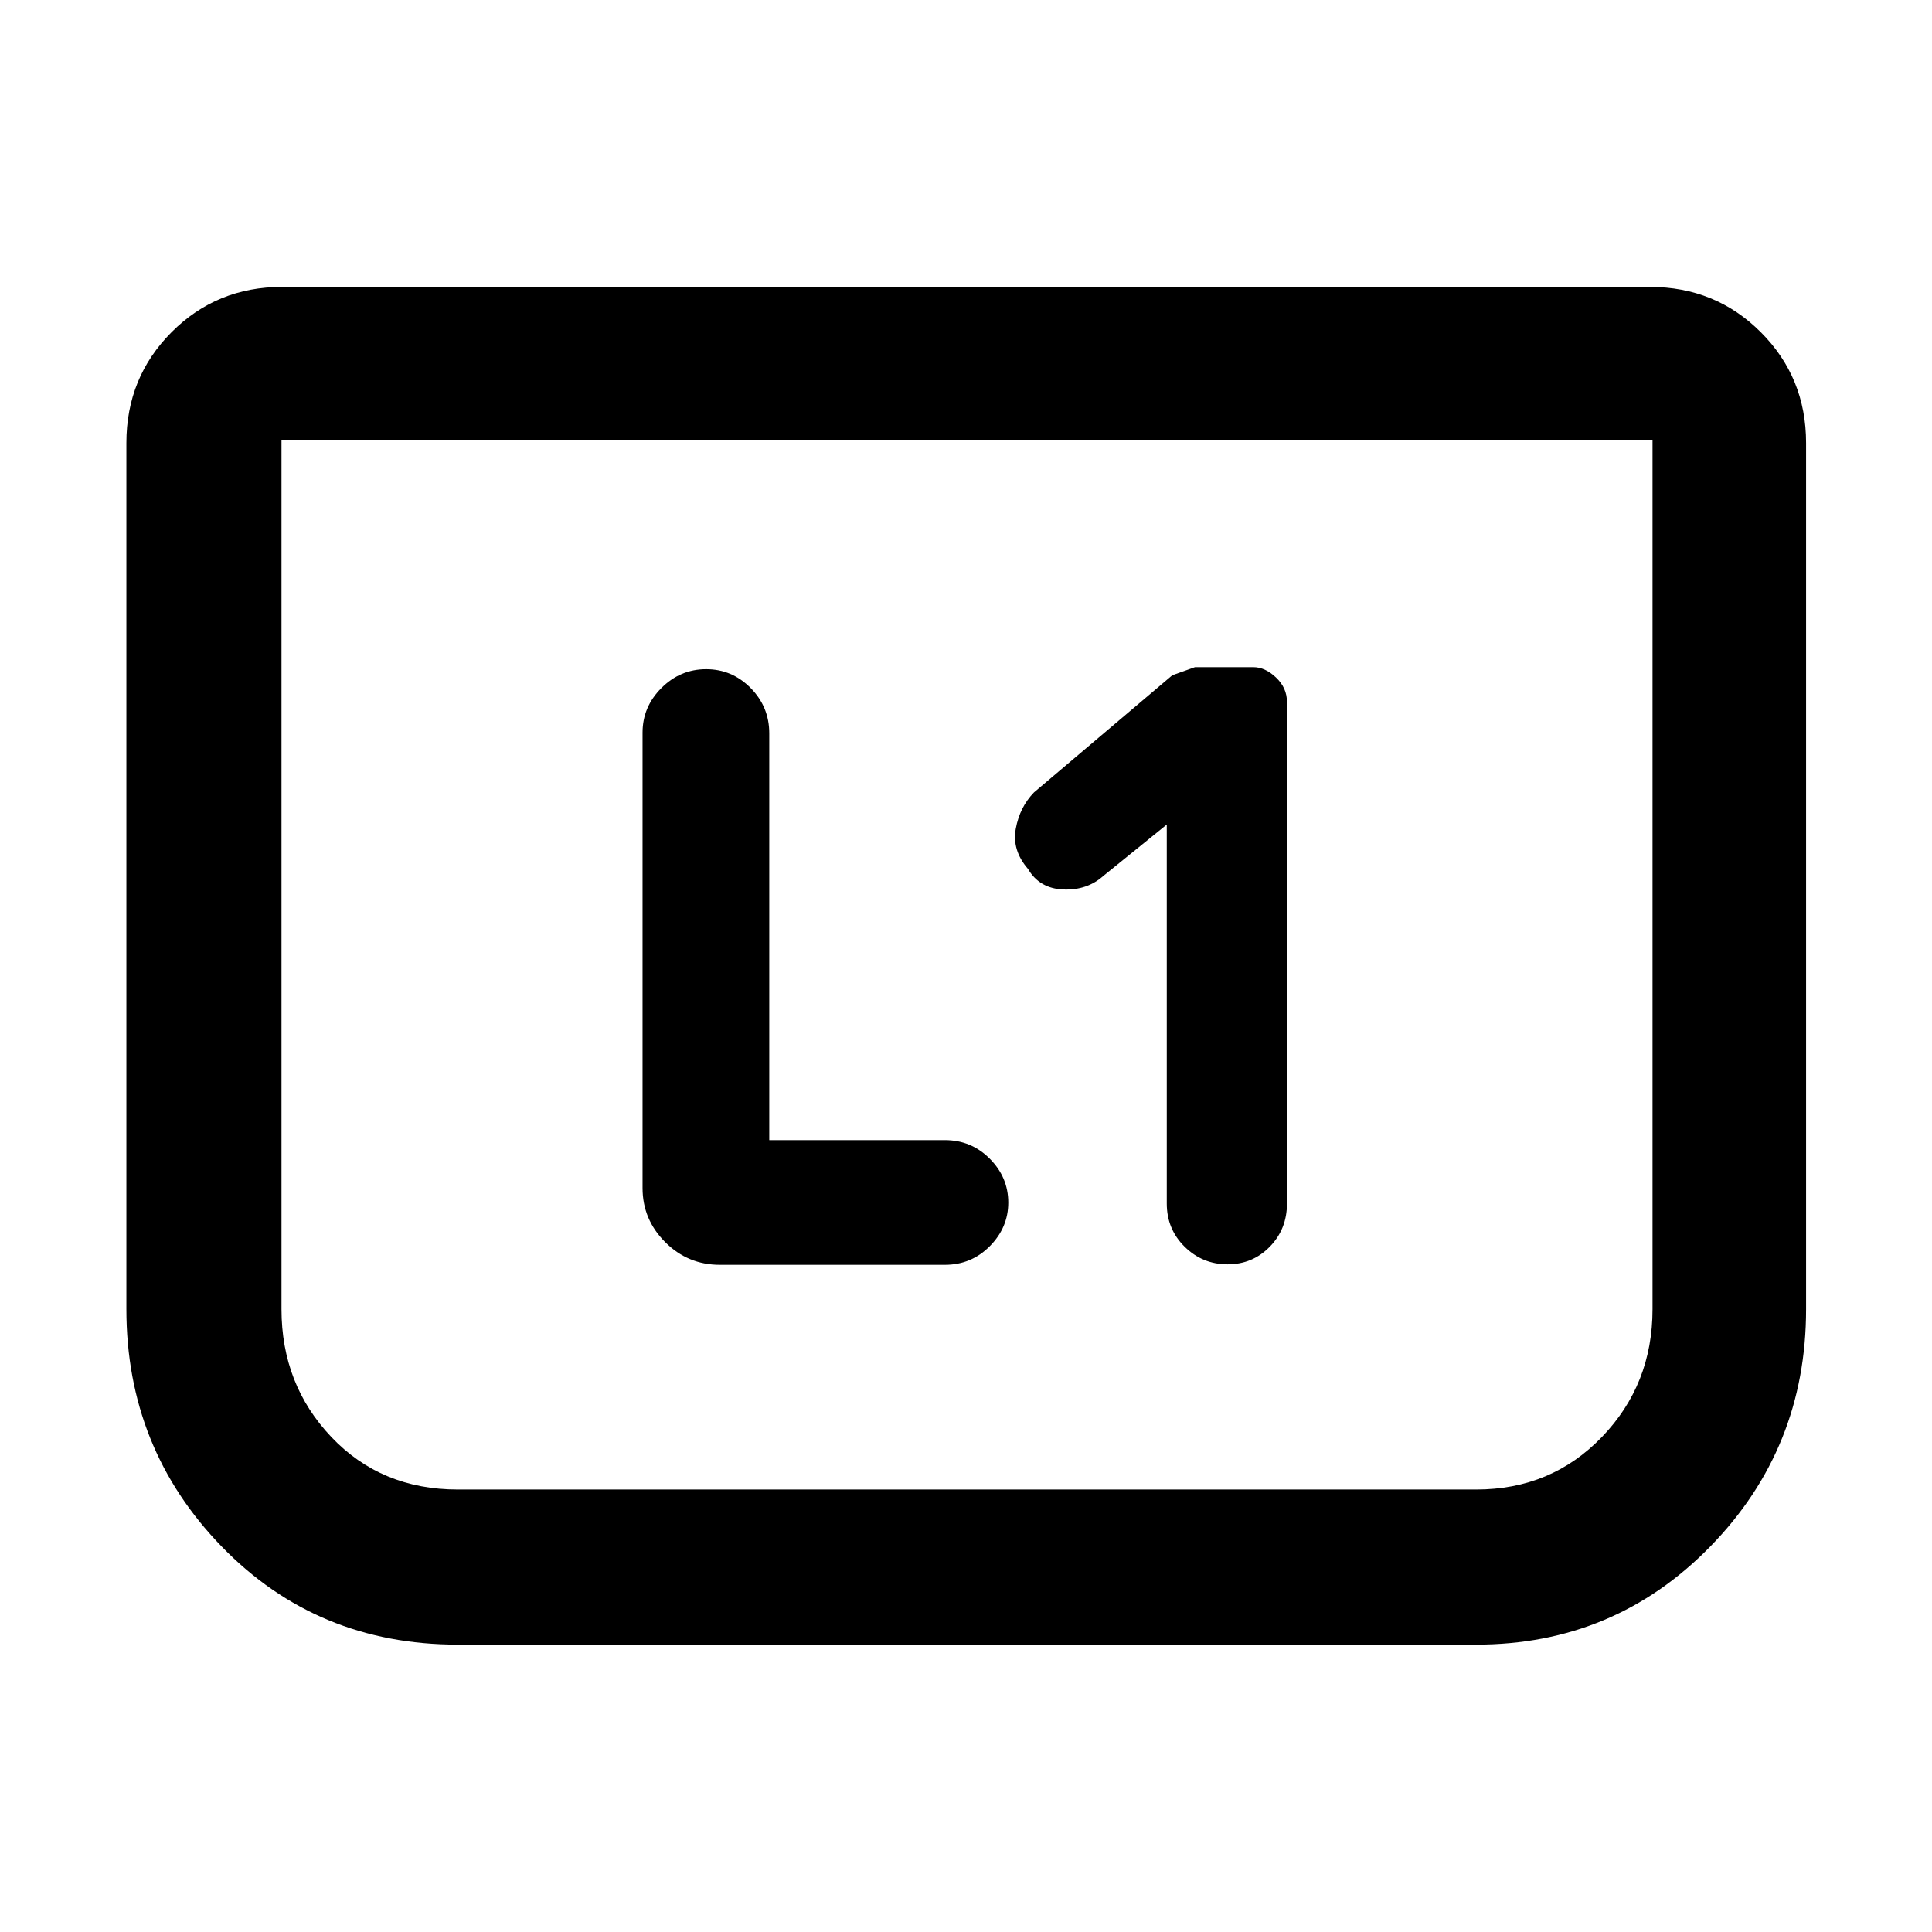 <svg xmlns="http://www.w3.org/2000/svg" height="48" viewBox="0 -960 960 960" width="48"><path d="M579.76-550.28V-362q0 12.78 8.9 21.51 8.89 8.73 21.3 8.73t20.96-8.73q8.56-8.73 8.56-21.51v-249.18q0-7.02-5.43-12.16-5.43-5.14-11.23-5.14h-29.06l-11.24 4-68.76 58.24q-7.07 7.32-9.03 18.02-1.97 10.7 6.09 20 5.65 9.7 17.48 10.2 11.82.5 19.94-6.74l31.52-25.52Zm-197.52 156.8v-202.16q0-13.12-9.24-22.48-9.24-9.36-22.12-9.36t-22.24 9.36q-9.36 9.36-9.36 22.12v226.33q0 15.63 11.26 26.89t27.13 11.26h111.85q13.11 0 22.29-9.25 9.19-9.25 9.19-21.69 0-12.55-9.19-21.78-9.18-9.24-22.29-9.24h-87.28Zm515.19-346.41v430.41q0 69.15-47.59 117.91-47.6 48.77-116.32 48.77H227.48q-70.03 0-117.35-48.77Q62.8-240.33 62.8-309.48v-430.41q0-32.54 22.44-55.04 22.43-22.5 54.87-22.5h679.78q32.54 0 55.04 22.5t22.5 55.04Zm-76.3-1.24H139.87v431.65q0 37.42 24.77 63.52 24.78 26.09 62.84 26.09h506.04q37.3 0 62.45-26.09 25.16-26.1 25.16-63.52v-431.65Zm0 0H139.87h681.26Z"/></svg>